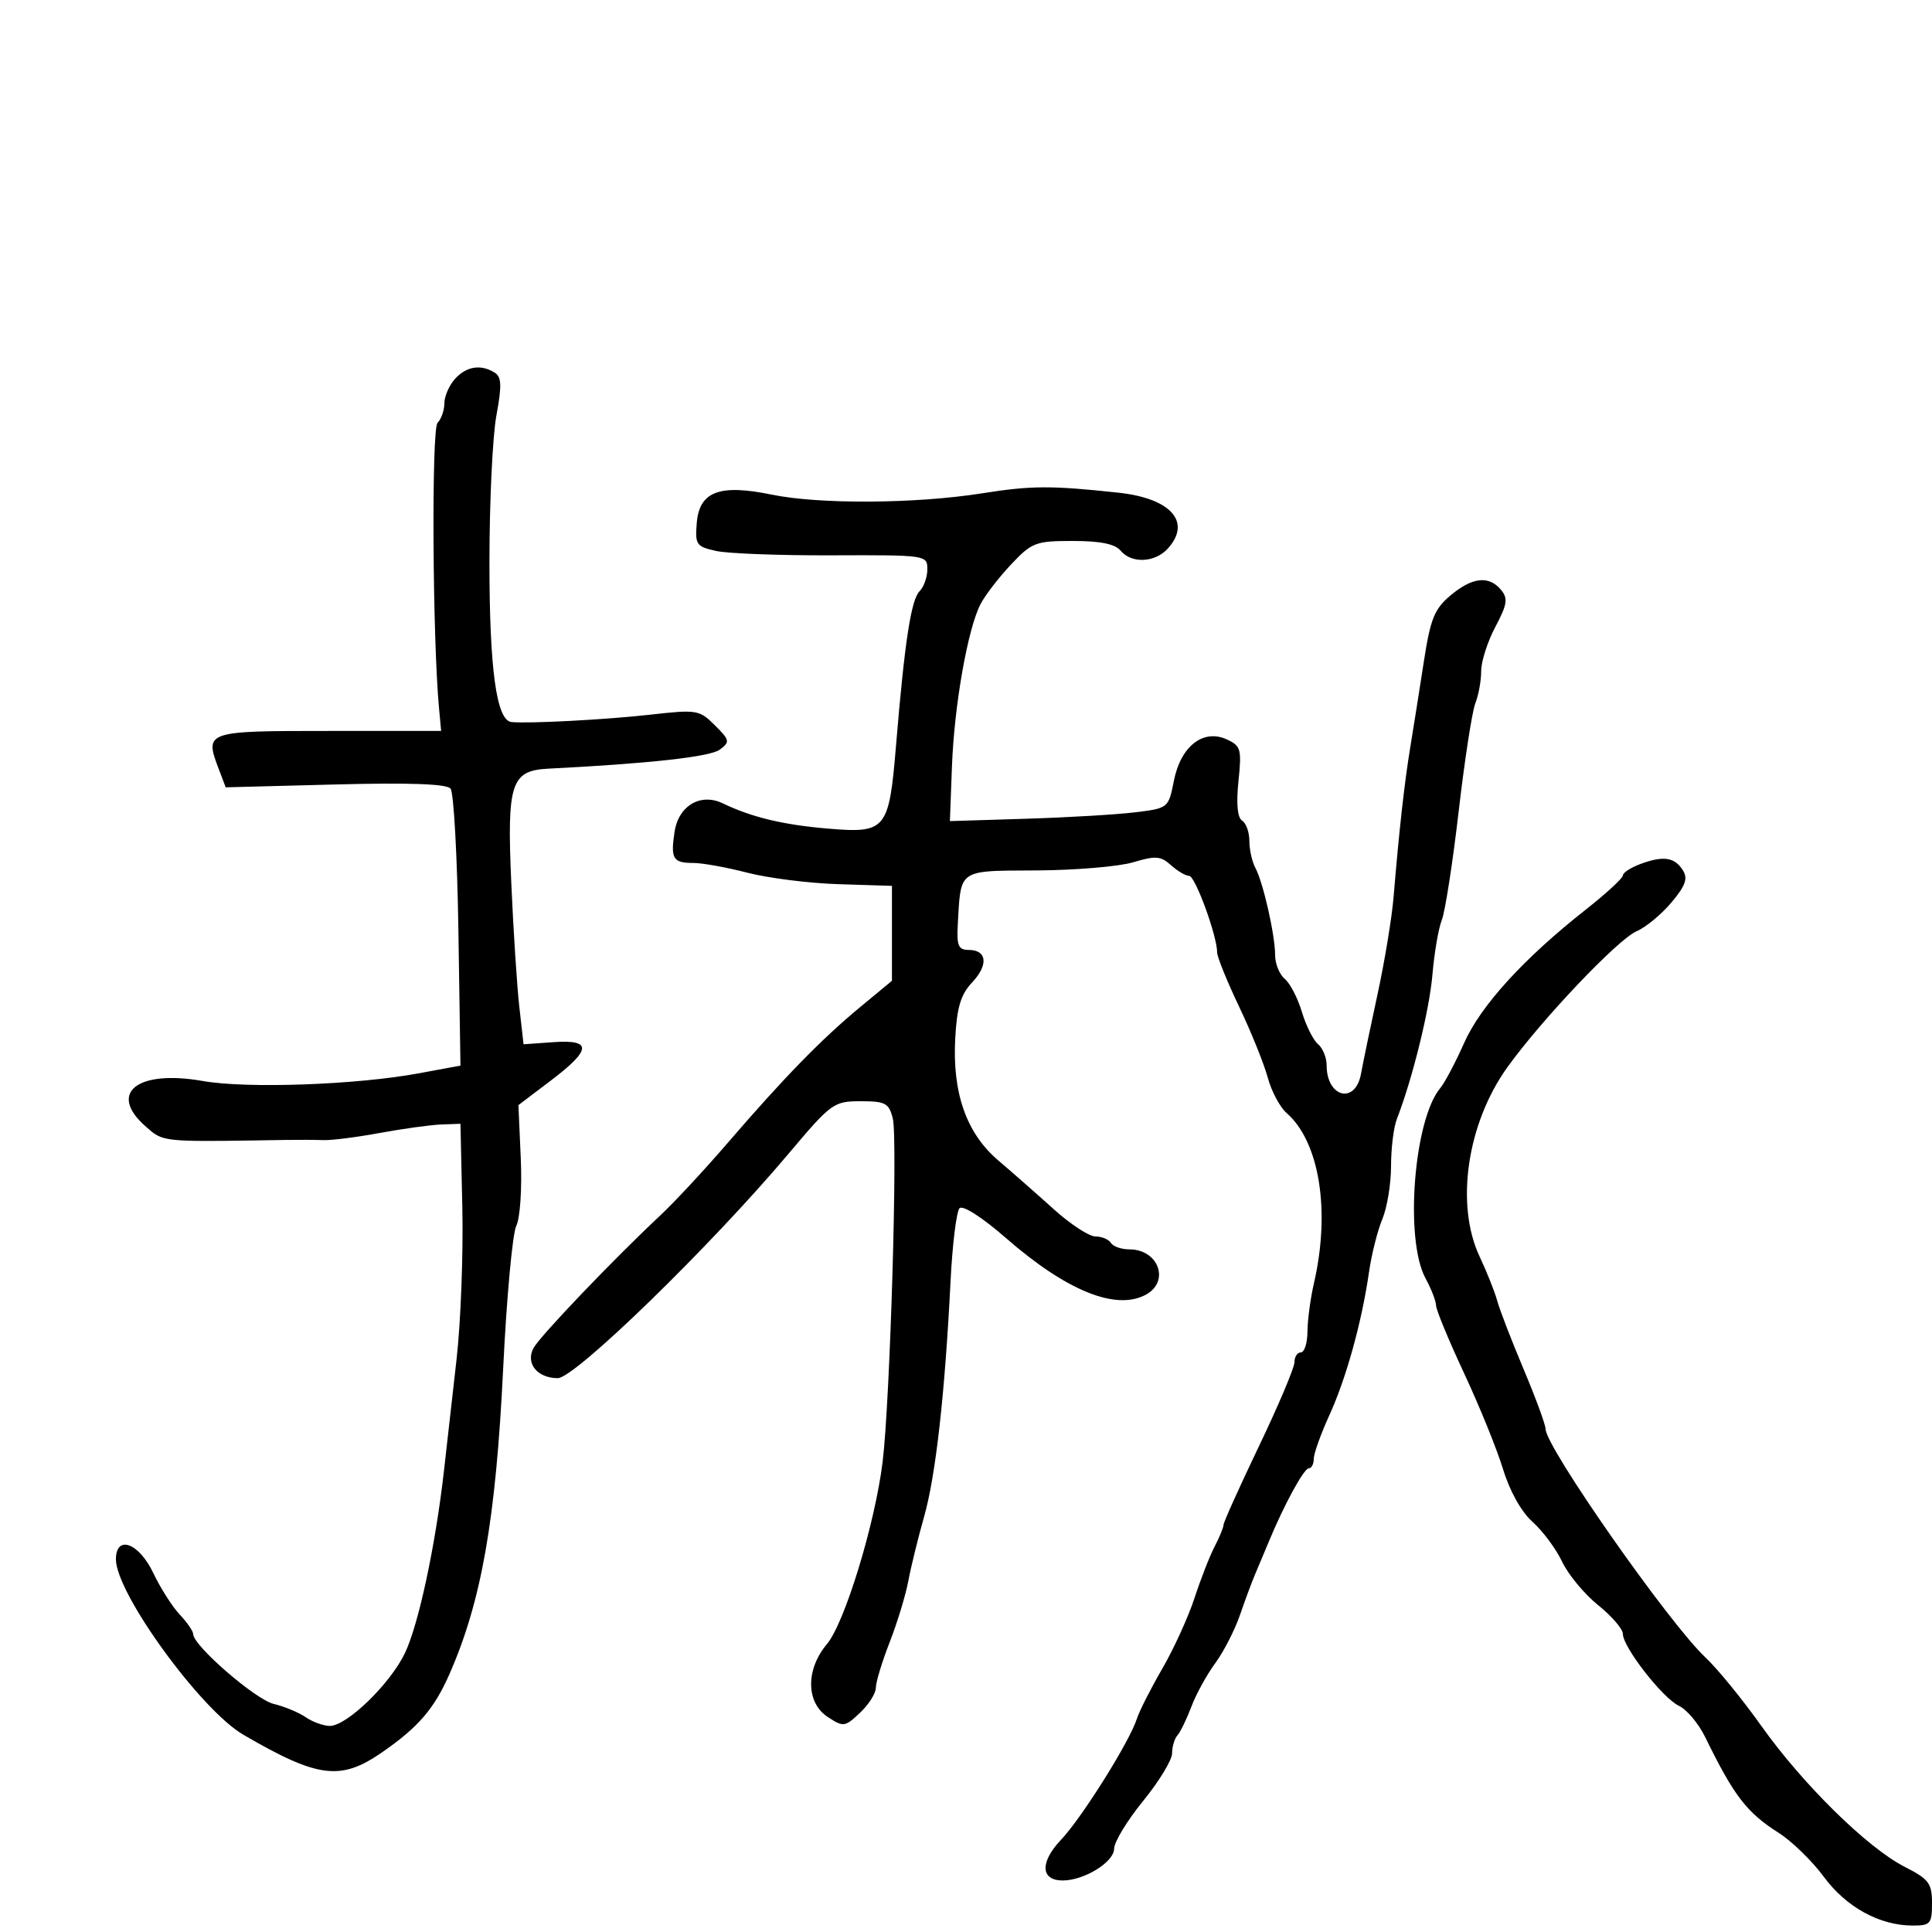 <svg xmlns="http://www.w3.org/2000/svg" width="300" height="300" viewBox="0 0 300 300" version="1.1">
  <defs/>
  <path d="M152.5,76.602 C160.155,75.389 163.216,75.375 173.685,76.506 C181.829,77.386 185.071,81.054 181.345,85.171 C179.341,87.386 175.701,87.549 174,85.5 C173.14,84.464 170.851,84 166.598,84 C160.809,84 160.234,84.218 157,87.647 C155.108,89.653 152.973,92.426 152.255,93.809 C150.267,97.642 148.175,109.521 147.819,119 L147.5,127.5 L159.289,127.136 C165.773,126.936 173.409,126.486 176.258,126.136 C181.415,125.503 181.442,125.481 182.281,121.232 C183.338,115.885 186.83,113.146 190.474,114.806 C192.683,115.813 192.823,116.311 192.307,121.311 C191.946,124.814 192.146,126.972 192.874,127.422 C193.493,127.805 194,129.223 194,130.573 C194,131.923 194.42,133.809 194.934,134.764 C196.149,137.023 198,145.208 198,148.32 C198,149.659 198.673,151.314 199.495,151.996 C200.318,152.679 201.516,154.989 202.157,157.131 C202.799,159.272 203.926,161.524 204.662,162.134 C205.398,162.745 206,164.225 206,165.422 C206,170.422 210.458,171.532 211.333,166.75 C211.66,164.963 212.823,159.37 213.917,154.323 C215.011,149.275 216.124,142.525 216.391,139.323 C217.265,128.828 218.073,121.589 218.992,116 C219.49,112.975 220.437,106.997 221.096,102.715 C222.116,96.094 222.733,94.561 225.224,92.465 C228.608,89.617 231.199,89.33 233.077,91.592 C234.19,92.934 234.051,93.841 232.196,97.342 C230.985,99.629 229.996,102.716 229.997,104.203 C229.999,105.69 229.591,107.94 229.09,109.203 C228.59,110.466 227.424,118.025 226.5,126 C225.576,133.975 224.398,141.56 223.884,142.855 C223.369,144.15 222.713,147.975 222.426,151.355 C221.96,156.846 219.331,167.506 216.891,173.797 C216.401,175.06 216,178.337 216,181.079 C216,183.821 215.392,187.52 214.649,189.299 C213.905,191.078 212.974,194.776 212.58,197.517 C211.46,205.299 209.046,214.01 206.411,219.78 C205.085,222.683 204,225.721 204,226.53 C204,227.338 203.653,228 203.229,228 C202.467,228 199.379,233.677 196.972,239.5 C196.29,241.15 195.346,243.4 194.873,244.5 C194.401,245.6 193.353,248.42 192.546,250.766 C191.738,253.112 190.007,256.487 188.699,258.266 C187.39,260.045 185.726,263.075 185,265 C184.273,266.925 183.302,268.927 182.84,269.45 C182.378,269.972 182,271.24 182,272.267 C182,273.295 179.975,276.621 177.5,279.659 C175.025,282.697 173,286.031 173,287.066 C173,289.132 168.36,292 165.018,292 C161.572,292 161.453,289.166 164.753,285.684 C167.99,282.269 175.412,270.427 176.537,266.884 C176.912,265.701 178.685,262.205 180.476,259.116 C182.267,256.027 184.52,251.087 185.484,248.137 C186.447,245.188 187.855,241.588 188.612,240.137 C189.368,238.687 189.99,237.169 189.994,236.764 C189.997,236.36 192.475,230.861 195.5,224.544 C198.525,218.228 201,212.371 201,211.53 C201,210.688 201.45,210 202,210 C202.55,210 203.011,208.537 203.024,206.75 C203.038,204.963 203.488,201.599 204.024,199.276 C206.617,188.037 204.899,177.312 199.787,172.833 C198.741,171.915 197.422,169.44 196.857,167.333 C196.292,165.225 194.293,160.273 192.415,156.328 C190.537,152.384 189,148.598 189,147.916 C189,145.329 185.591,136 184.646,136 C184.102,136 182.833,135.254 181.826,134.343 C180.251,132.917 179.431,132.854 175.964,133.893 C173.748,134.557 166.995,135.127 160.959,135.16 C154.148,135.197 151.281,135.099 149.994,136.477 C148.959,137.585 148.946,139.647 148.727,143.5 C148.537,146.854 148.81,147.501 150.418,147.504 C153.273,147.511 153.513,149.825 150.942,152.562 C149.19,154.426 148.591,156.411 148.329,161.216 C147.865,169.729 150.065,175.978 155.008,180.188 C157.147,182.01 161.017,185.412 163.608,187.75 C166.198,190.088 169.12,192 170.1,192 C171.08,192 172.16,192.45 172.5,193 C172.84,193.55 174.126,194 175.359,194 C179.917,194 181.718,199.01 177.895,201.056 C173.248,203.543 165.578,200.424 156.189,192.231 C152.532,189.04 149.508,187.097 149,187.611 C148.517,188.1 147.886,193.225 147.598,199 C146.726,216.445 145.296,229.172 143.496,235.5 C142.557,238.8 141.453,243.3 141.041,245.5 C140.63,247.7 139.328,251.975 138.147,255 C136.967,258.025 136.001,261.209 136.001,262.076 C136,262.942 134.892,264.693 133.537,265.965 C131.185,268.175 130.961,268.204 128.537,266.616 C125.143,264.393 125.082,259.244 128.403,255.297 C131.162,252.018 135.874,236.606 137.053,227 C138.215,217.54 139.422,176.817 138.634,173.677 C138.035,171.291 137.492,171 133.637,171 C129.451,171 129.091,171.263 122.406,179.195 C110.332,193.522 89.274,214 86.615,214 C83.425,214 81.561,211.68 82.849,209.314 C83.858,207.461 95.301,195.492 102.5,188.759 C104.7,186.702 109.425,181.62 113,177.467 C121.69,167.371 127.57,161.34 133.543,156.398 L138.5,152.296 L138.5,137.555 L130.219,137.297 C125.664,137.155 119.299,136.355 116.074,135.519 C112.85,134.684 109.065,134 107.665,134 C104.5,134 104.109,133.353 104.744,129.172 C105.363,125.097 108.793,123.08 112.259,124.753 C116.697,126.896 121.614,128.077 128.517,128.661 C137.615,129.43 138.043,128.908 139.137,115.724 C140.465,99.72 141.471,93.129 142.785,91.815 C143.453,91.147 144,89.604 144,88.387 C144,86.201 143.823,86.175 129.25,86.231 C121.138,86.263 113.013,85.957 111.195,85.553 C108.115,84.867 107.911,84.57 108.195,81.177 C108.602,76.316 111.745,75.134 119.823,76.803 C127.203,78.327 142.196,78.235 152.5,76.602 Z M70.655,58.829 C72.43,56.867 74.69,56.517 76.827,57.872 C77.888,58.545 77.938,59.882 77.077,64.54 C76.485,67.745 76,77.995 76,87.318 C76,103.914 77.094,111.871 79.408,112.115 C82.022,112.39 94.11,111.75 101,110.972 C108.203,110.158 108.599,110.223 111,112.618 C113.336,114.947 113.385,115.196 111.756,116.412 C110.272,117.518 100.761,118.571 85.16,119.356 C79.348,119.649 78.709,121.6 79.387,137 C79.713,144.425 80.276,153.122 80.638,156.328 L81.296,162.155 L85.898,161.828 C91.988,161.394 91.882,162.979 85.5,167.814 L80.5,171.601 L80.866,179.899 C81.072,184.557 80.765,189.141 80.167,190.349 C79.581,191.532 78.665,201.5 78.132,212.5 C76.992,235.983 74.753,248.702 69.769,260 C67.404,265.36 64.939,268.216 59.32,272.106 C52.887,276.559 49.369,276.112 37.783,269.367 C31.168,265.516 18,247.388 18,242.132 C18,238.263 21.575,239.568 23.799,244.25 C24.91,246.588 26.76,249.494 27.909,250.708 C29.059,251.923 30,253.29 30,253.746 C30,255.529 39.666,263.909 42.5,264.584 C44.15,264.977 46.388,265.906 47.473,266.649 C48.557,267.392 50.244,268 51.22,268 C53.863,268 60.603,261.46 62.88,256.686 C64.996,252.25 67.601,240.104 68.925,228.5 C69.364,224.65 70.254,216.775 70.902,211 C71.55,205.225 71.95,194.65 71.79,187.5 L71.5,174.5 L68.5,174.611 C66.85,174.673 62.575,175.263 59,175.922 C55.425,176.582 51.487,177.083 50.25,177.036 C49.013,176.989 46.313,176.978 44.25,177.011 C28.765,177.264 26.024,177.346 24.116,176.125 C23.643,175.823 23.222,175.441 22.67,174.961 C16.668,169.742 21.258,166.051 31.5,167.86 C38.317,169.064 55.332,168.46 65,166.67 L71.5,165.467 L71.18,144.502 C71.004,132.97 70.455,123.049 69.961,122.453 C69.353,121.72 63.557,121.513 52.055,121.812 L35.047,122.255 L33.983,119.456 C31.735,113.541 31.853,113.5 51.019,113.5 L68.5,113.5 L68.174,110 C67.158,99.096 66.987,66.613 67.94,65.66 C68.523,65.077 69,63.713 69,62.629 C69,61.545 69.745,59.835 70.655,58.829 Z M254.75,134.151 C258.295,132.841 260.037,133.104 261.321,135.144 C262.124,136.419 261.723,137.541 259.533,140.144 C257.98,141.99 255.538,144.003 254.105,144.619 C251.213,145.861 239.393,158.308 234.066,165.721 C227.8,174.442 225.952,187.032 229.752,195.114 C230.887,197.526 232.12,200.625 232.492,202 C232.864,203.375 234.706,208.148 236.585,212.608 C238.463,217.067 240,221.249 240,221.901 C240,224.687 259.191,252.104 264.835,257.382 C266.669,259.097 270.568,263.875 273.498,268 C279.944,277.073 289.967,286.926 295.75,289.874 C299.521,291.796 300,292.433 300,295.52 C300,298.715 299.756,299 297.02,299 C291.882,299 286.688,296.156 283.208,291.436 C281.397,288.981 278.247,285.911 276.208,284.615 C271.218,281.444 269.256,278.888 264.767,269.709 C263.748,267.624 261.921,265.452 260.707,264.882 C258.179,263.695 252,255.766 252,253.709 C252,252.953 250.267,250.942 248.148,249.239 C246.029,247.537 243.521,244.51 242.573,242.513 C241.625,240.516 239.56,237.732 237.982,236.326 C236.235,234.77 234.442,231.569 233.393,228.136 C232.447,225.036 229.721,218.325 227.336,213.222 C224.951,208.119 222.997,203.394 222.994,202.722 C222.99,202.05 222.253,200.15 221.355,198.5 C218.09,192.501 219.528,173.883 223.637,168.966 C224.342,168.122 226.009,164.972 227.342,161.966 C229.914,156.165 236.607,148.826 246.25,141.233 C249.412,138.742 252,136.359 252,135.936 C252,135.513 253.238,134.71 254.75,134.151 Z"/>
</svg>

